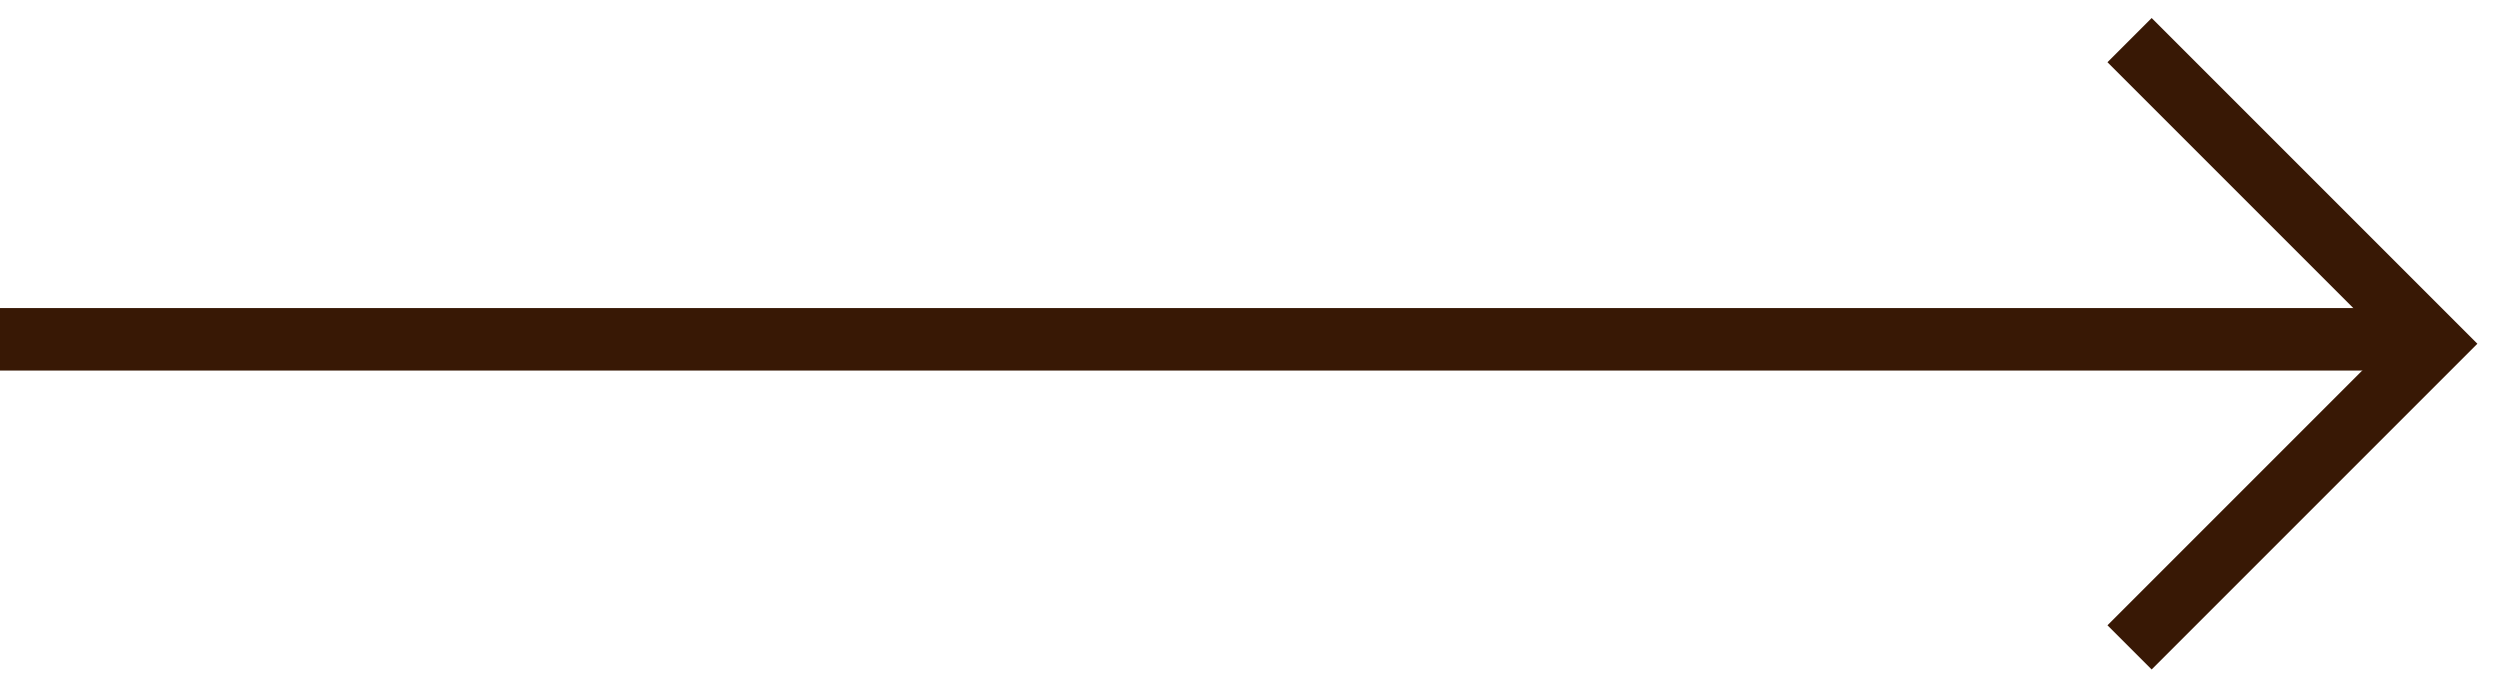<svg width="40" height="11" viewBox="0 0 40 11" fill="none" xmlns="http://www.w3.org/2000/svg">
<path d="M0 5.429L39 5.429" stroke="#381805"/>
<path d="M34.073 0.642L38.931 5.5L34.073 10.358" stroke="#381805"/>
</svg>
